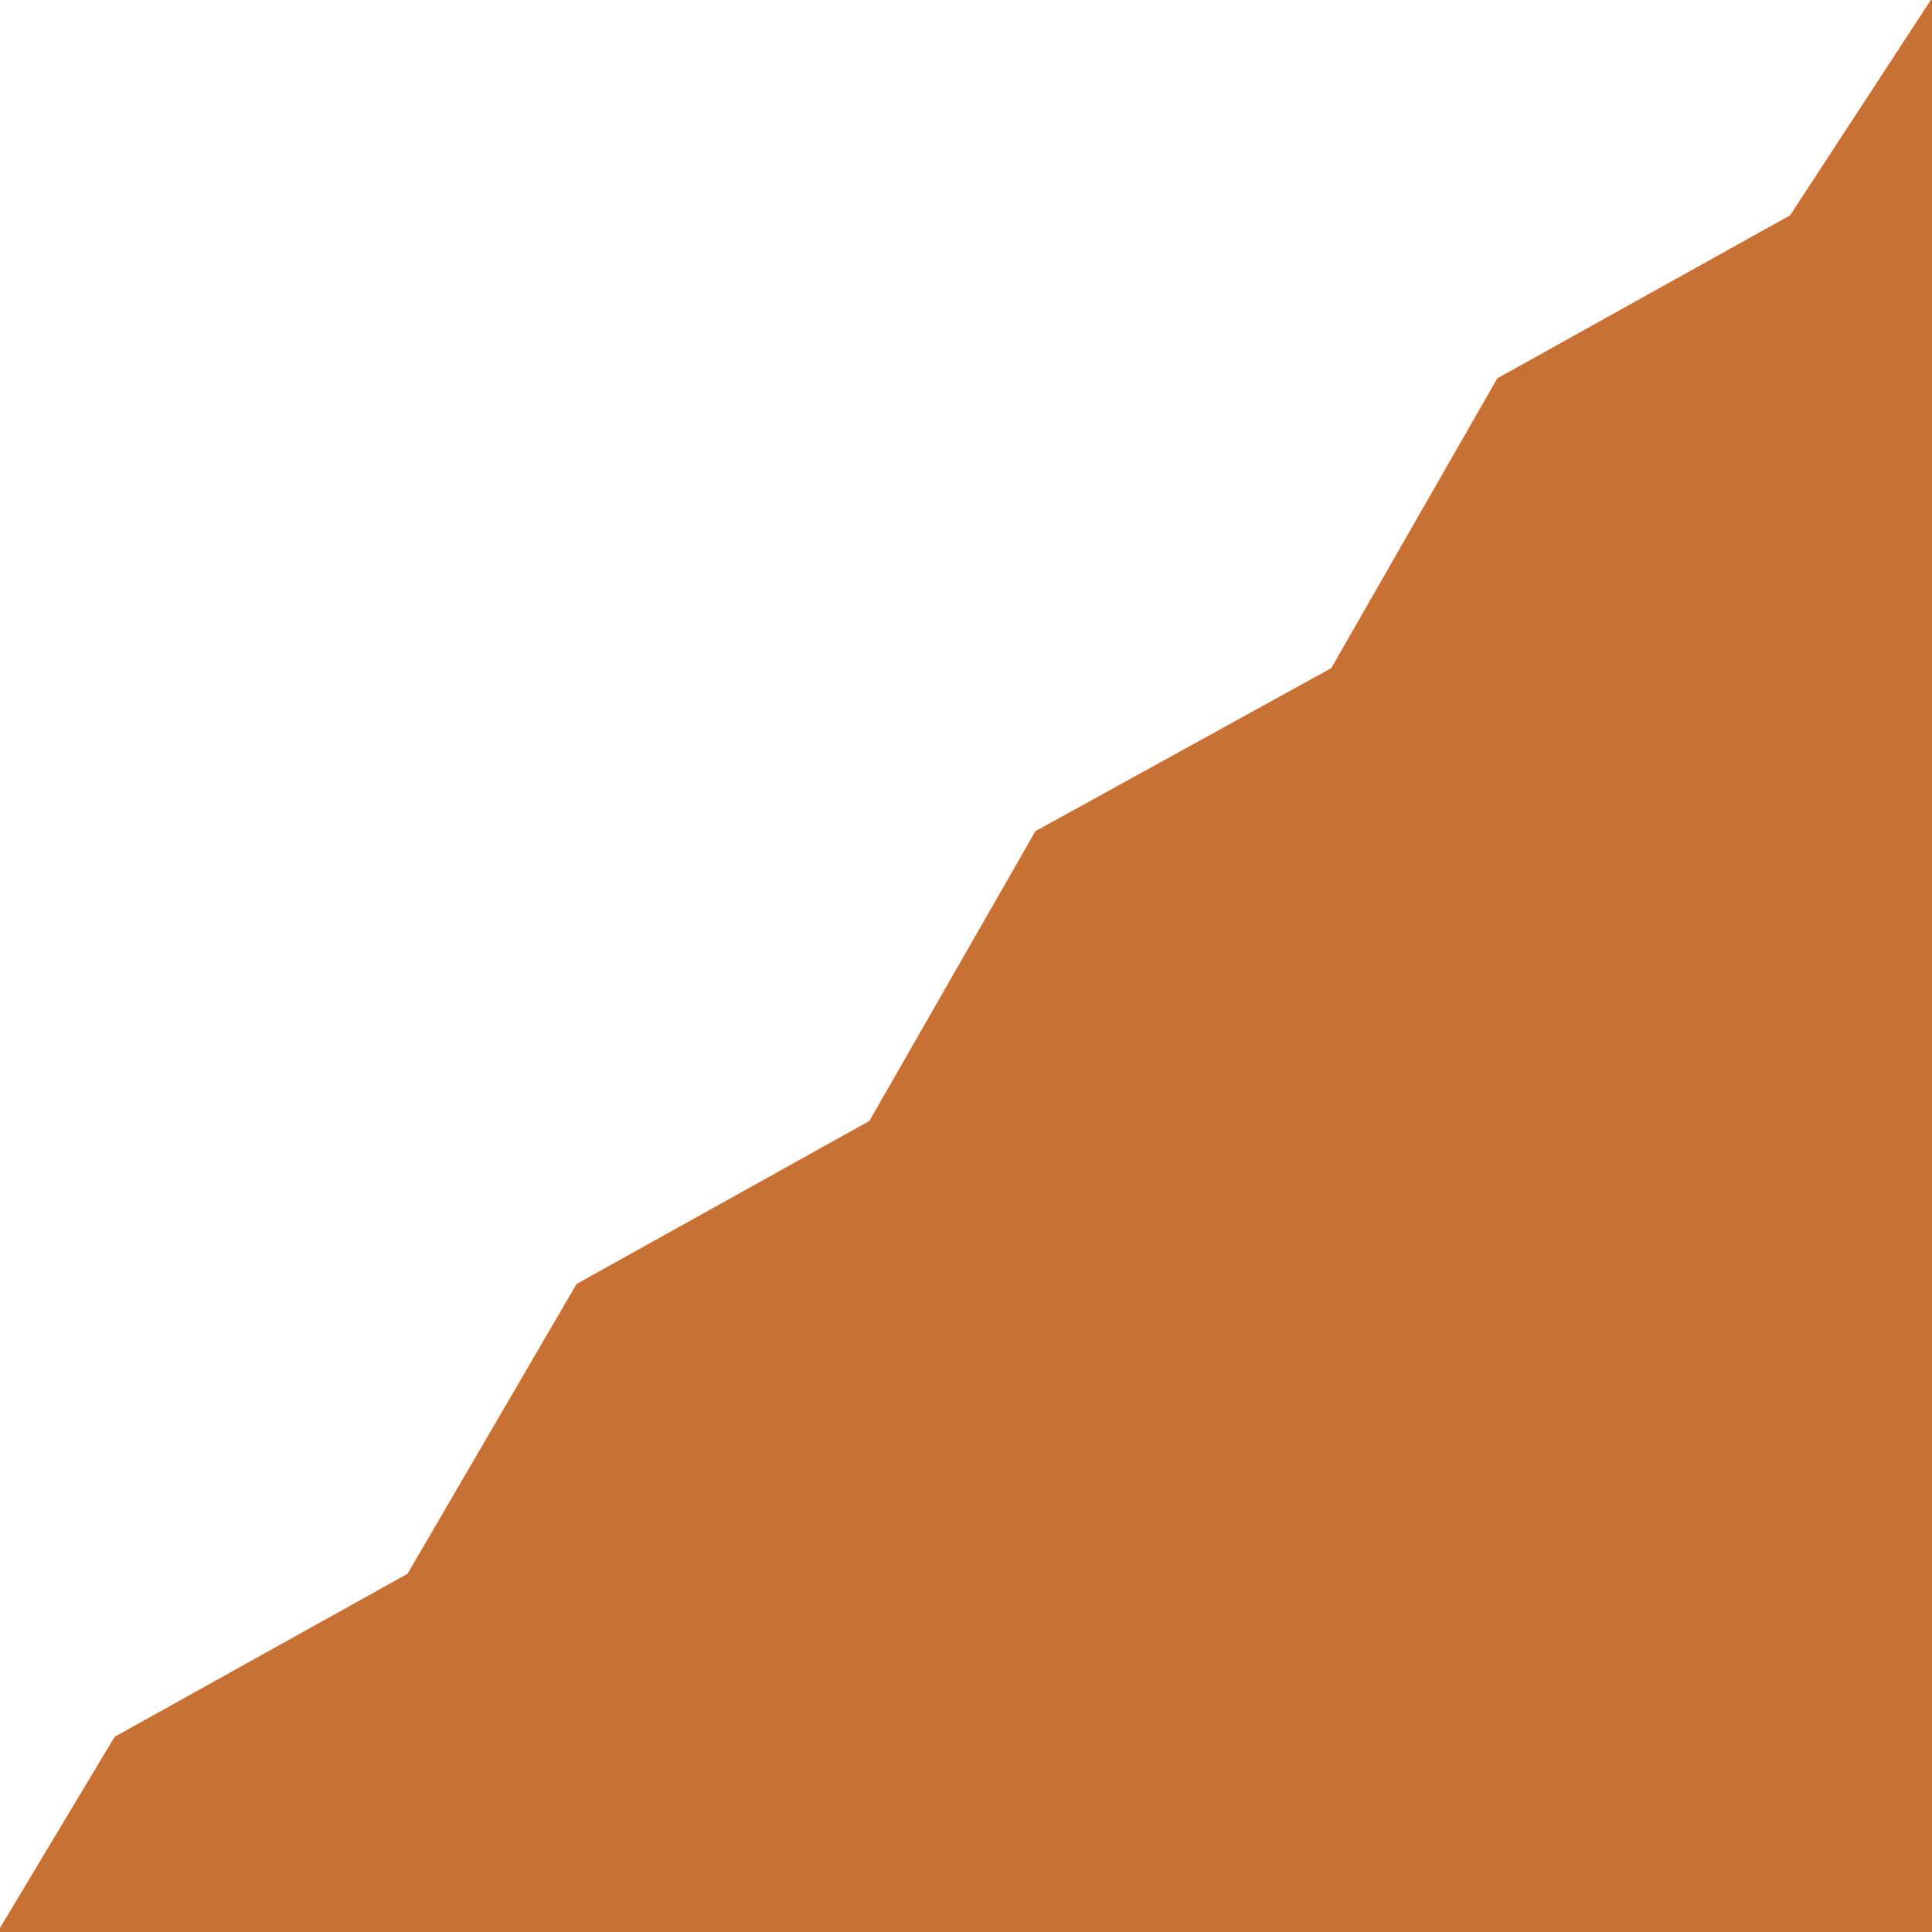 <?xml version="1.0" encoding="utf-8"?>
<!-- Generator: Adobe Illustrator 23.0.2, SVG Export Plug-In . SVG Version: 6.00 Build 0)  -->
<svg version="1.1"
	 id="svg8" xmlns:cc="http://creativecommons.org/ns#" xmlns:dc="http://purl.org/dc/elements/1.1/" xmlns:inkscape="http://www.inkscape.org/namespaces/inkscape" xmlns:rdf="http://www.w3.org/1999/02/22-rdf-syntax-ns#" xmlns:sodipodi="http://sodipodi.sourceforge.net/DTD/sodipodi-0.dtd" xmlns:svg="http://www.w3.org/2000/svg"
	 xmlns="http://www.w3.org/2000/svg" xmlns:xlink="http://www.w3.org/1999/xlink" x="0px" y="0px" viewBox="0 0 64 64"
	 style="enable-background:new 0 0 64 64;" xml:space="preserve">
<style type="text/css">
	.st0{fill:#C87137;}
</style>
<sodipodi:namedview  bordercolor="#666666" borderopacity="1.0" id="base" inkscape:current-layer="layer1" inkscape:cx="54.331744" inkscape:cy="4.4507454" inkscape:document-units="px" inkscape:lockguides="false" inkscape:pagecheckerboard="true" inkscape:pageopacity="0.0" inkscape:pageshadow="2" inkscape:window-height="855" inkscape:window-maximized="1" inkscape:window-width="1440" inkscape:window-x="0" inkscape:window-y="1" inkscape:zoom="1.4" pagecolor="#ffffff" showgrid="true" units="px">
	<inkscape:grid  id="grid815" originx="0" originy="0" spacingx="4.233" spacingy="4.233" type="xygrid"></inkscape:grid>
</sodipodi:namedview>
<g id="layer1" transform="translate(0,-280.067)" inkscape:groupmode="layer" inkscape:label="Layer 1">
	<g>
		<g id="path841_7_" inkscape:connector-curvature="0">
			<polygon class="st0" points="67,347.2 58.3,344.6 50.7,347.6 43,344.6 35.4,347.6 27.8,344.6 20.1,347.6 12.5,344.6 4.9,347.6 
				-1.3,346.1 3.8,337.6 13.5,332.2 19.1,322.6 28.8,317.2 34.3,307.6 44.1,302.2 49.6,292.6 59.3,287.2 65.9,277.1 64.4,286.1 
				67.4,293.6 64.4,301.1 67.4,308.6 64.4,316.1 67.4,323.6 64.4,331.1 67.4,338.5 			"/>
		</g>
	</g>
</g>
</svg>
